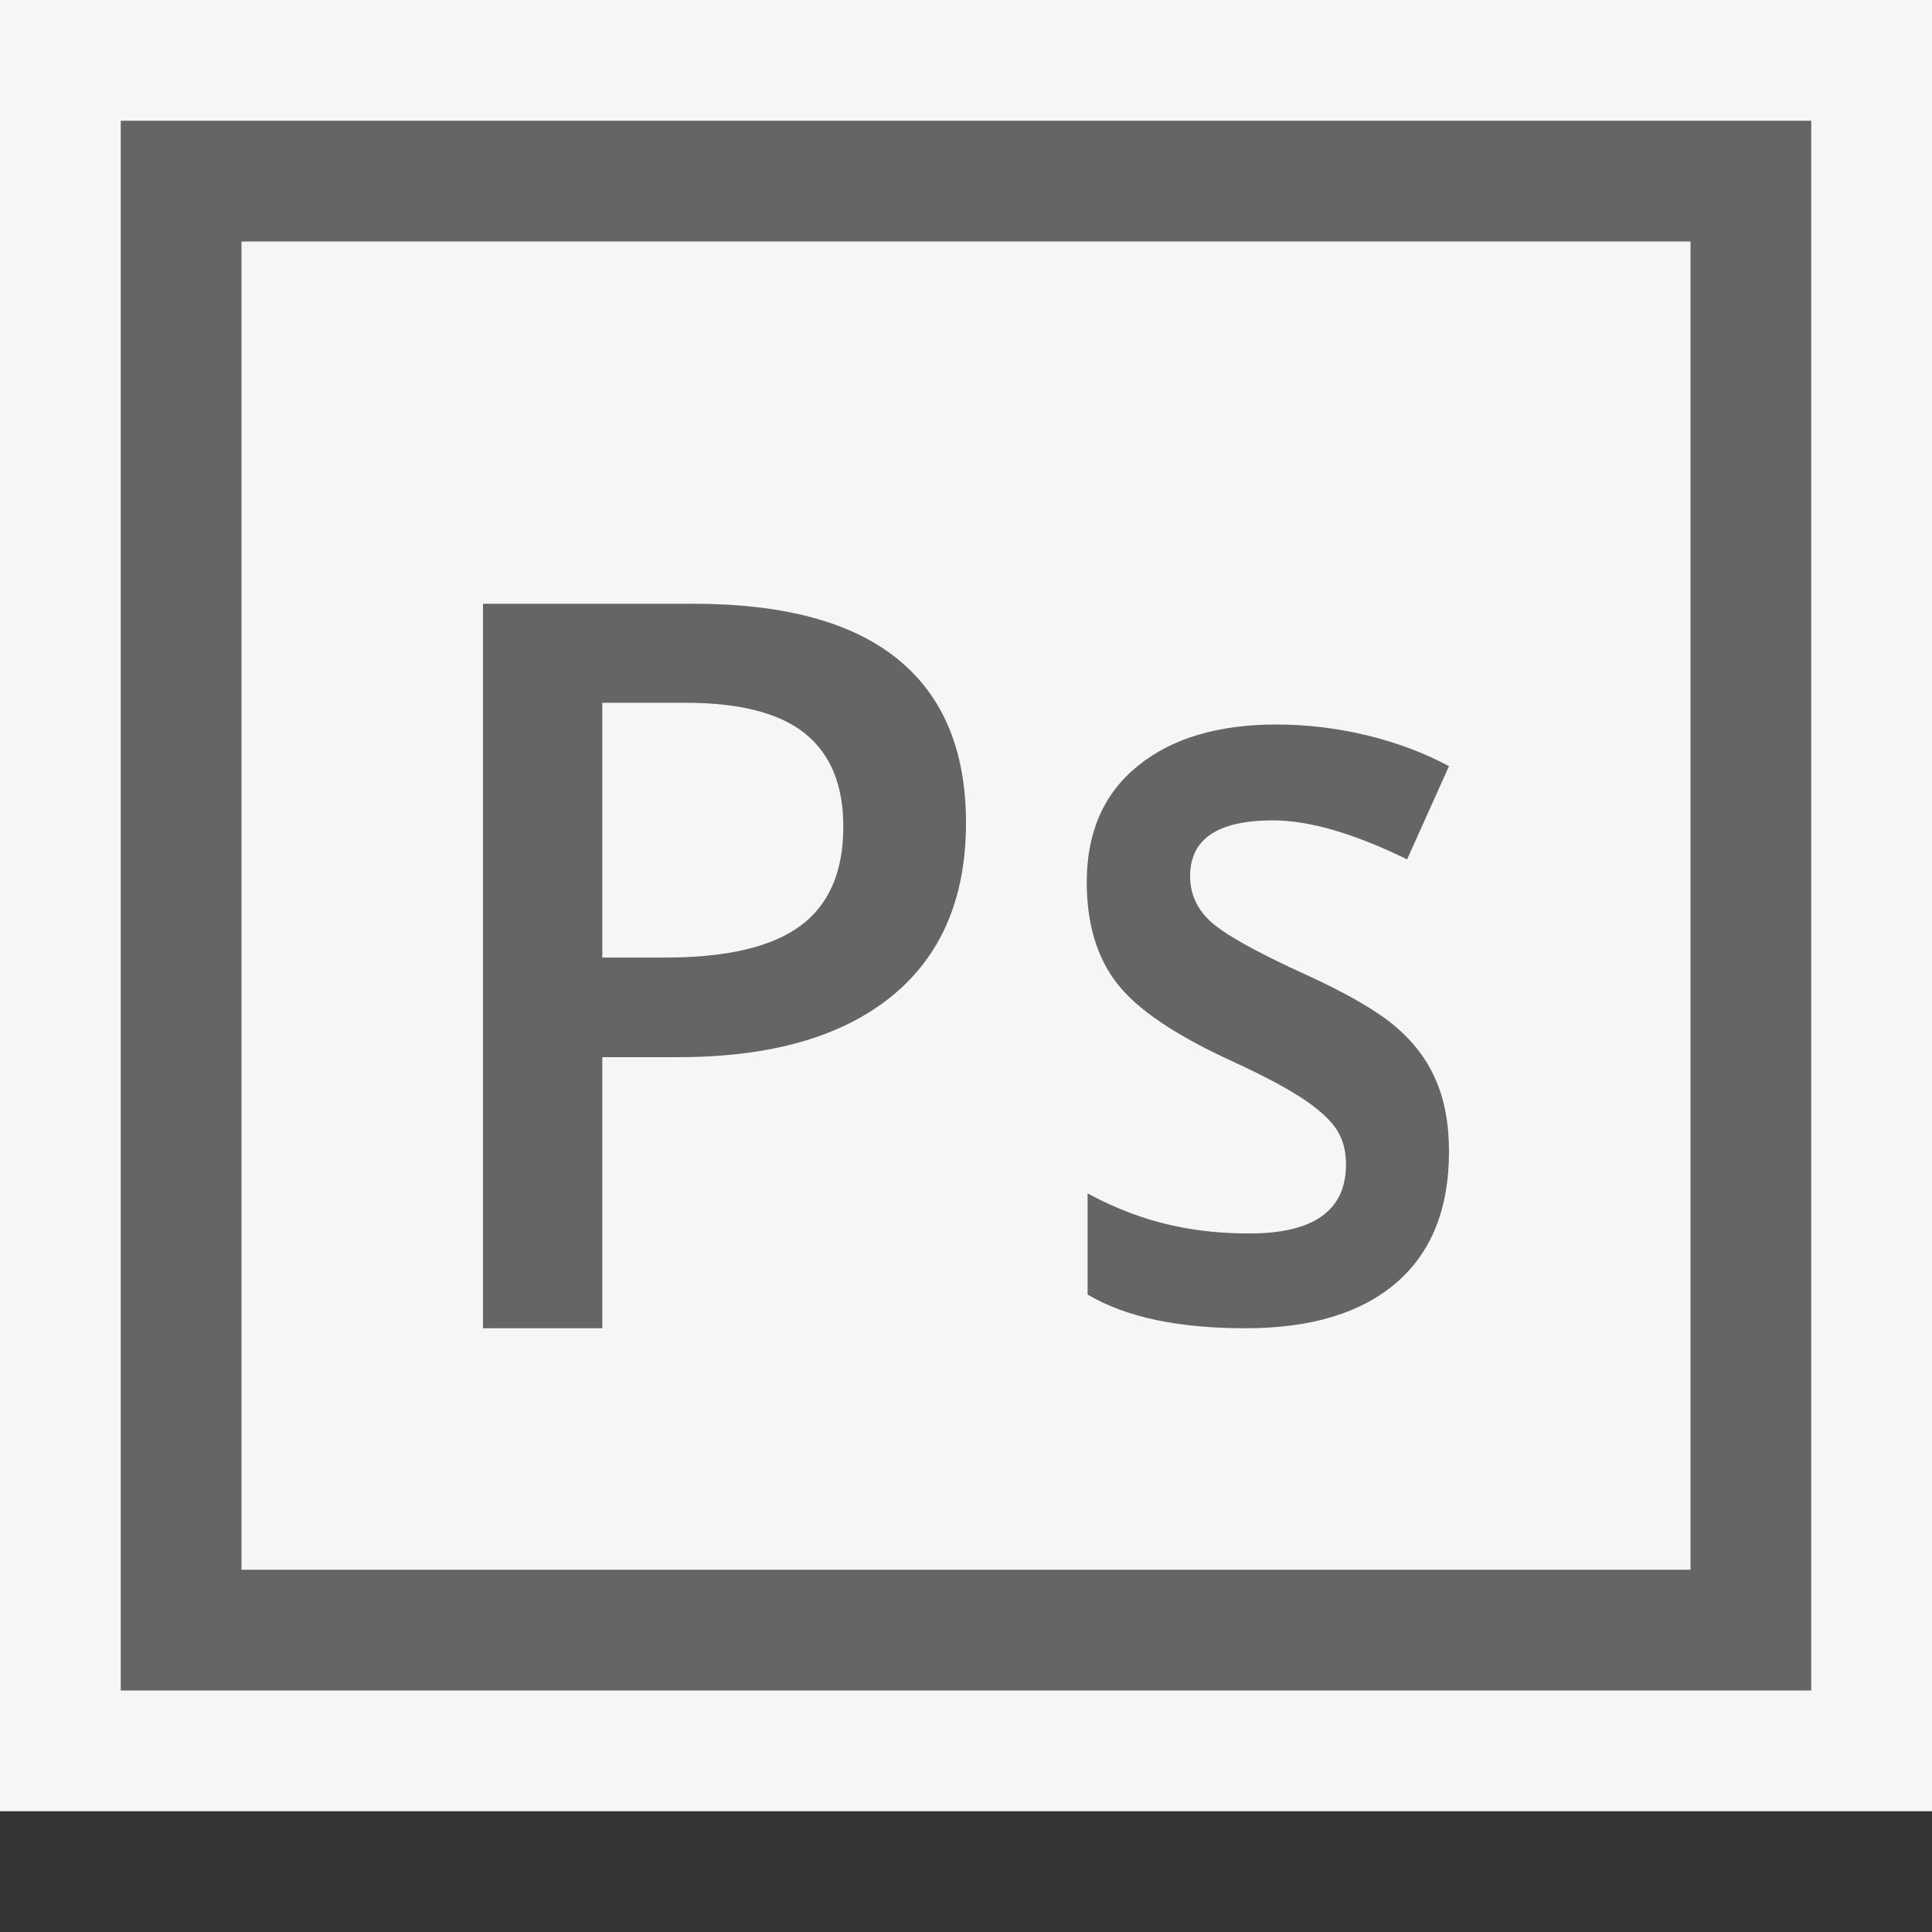 <?xml version="1.0" encoding="iso-8859-1"?>
<!-- Generator: Adobe Illustrator 20.1.0, SVG Export Plug-In . SVG Version: 6.00 Build 0)  -->
<svg version="1.1" xmlns="http://www.w3.org/2000/svg" xmlns:xlink="http://www.w3.org/1999/xlink" x="0px" y="0px"
	viewBox="0 0 16 16" style="enable-background:new 0 0 16 16;" xml:space="preserve">
<rect x="0" y="0" width="16" height="16" fill="#333333" stroke="none"/>
<g id="outline">
	<rect x="0" y="0" style="fill:#F6F6F6;" width="16" height="15"/>
</g>
<g id="icon_x5F_bg">
	<path style="fill:#656565;" d="M1,1v13h14V1H1z M14,13H2V2h12V13z"/>
	<path style="fill:#656565;" d="M8,6.814C8,7.44,7.793,7.92,7.38,8.254C6.967,8.588,6.379,8.755,5.616,8.755H4.988V11H4V5h1.74
		c0.755,0,1.32,0.153,1.696,0.46C7.812,5.766,8,6.217,8,6.814z M4.988,7.93h0.525c0.507,0,0.879-0.088,1.116-0.263
		c0.237-0.175,0.355-0.449,0.355-0.821c0-0.345-0.106-0.602-0.318-0.772c-0.212-0.17-0.542-0.254-0.992-0.254H4.988V7.93z"/>
	<path style="fill:#656565;" d="M12,9.538c0,0.471-0.145,0.833-0.435,1.084C11.274,10.873,10.859,11,10.317,11
		c-0.543,0-0.981-0.085-1.31-0.279V9.883c0.48,0.262,0.926,0.332,1.339,0.332c0.534,0,0.801-0.19,0.801-0.572
		c0-0.122-0.03-0.224-0.089-0.305C11,9.256,10.903,9.172,10.768,9.085s-0.324-0.186-0.565-0.297c-0.47-0.215-0.788-0.43-0.954-0.646
		C9.083,7.927,9,7.648,9,7.305c0-0.413,0.141-0.734,0.423-0.962C9.704,6.114,10.088,6,10.572,6c0.48,0,1,0.115,1.428,0.345
		l-0.347,0.772c-0.44-0.215-0.811-0.323-1.111-0.323c-0.458,0-0.686,0.154-0.686,0.462c0,0.151,0.06,0.279,0.179,0.384
		c0.119,0.105,0.379,0.249,0.78,0.432c0.337,0.154,0.582,0.295,0.734,0.423s0.266,0.275,0.339,0.443C11.963,9.106,12,9.306,12,9.538
		z"/>
</g>
<g id="icon_x5F_fg">
</g>
</svg>
